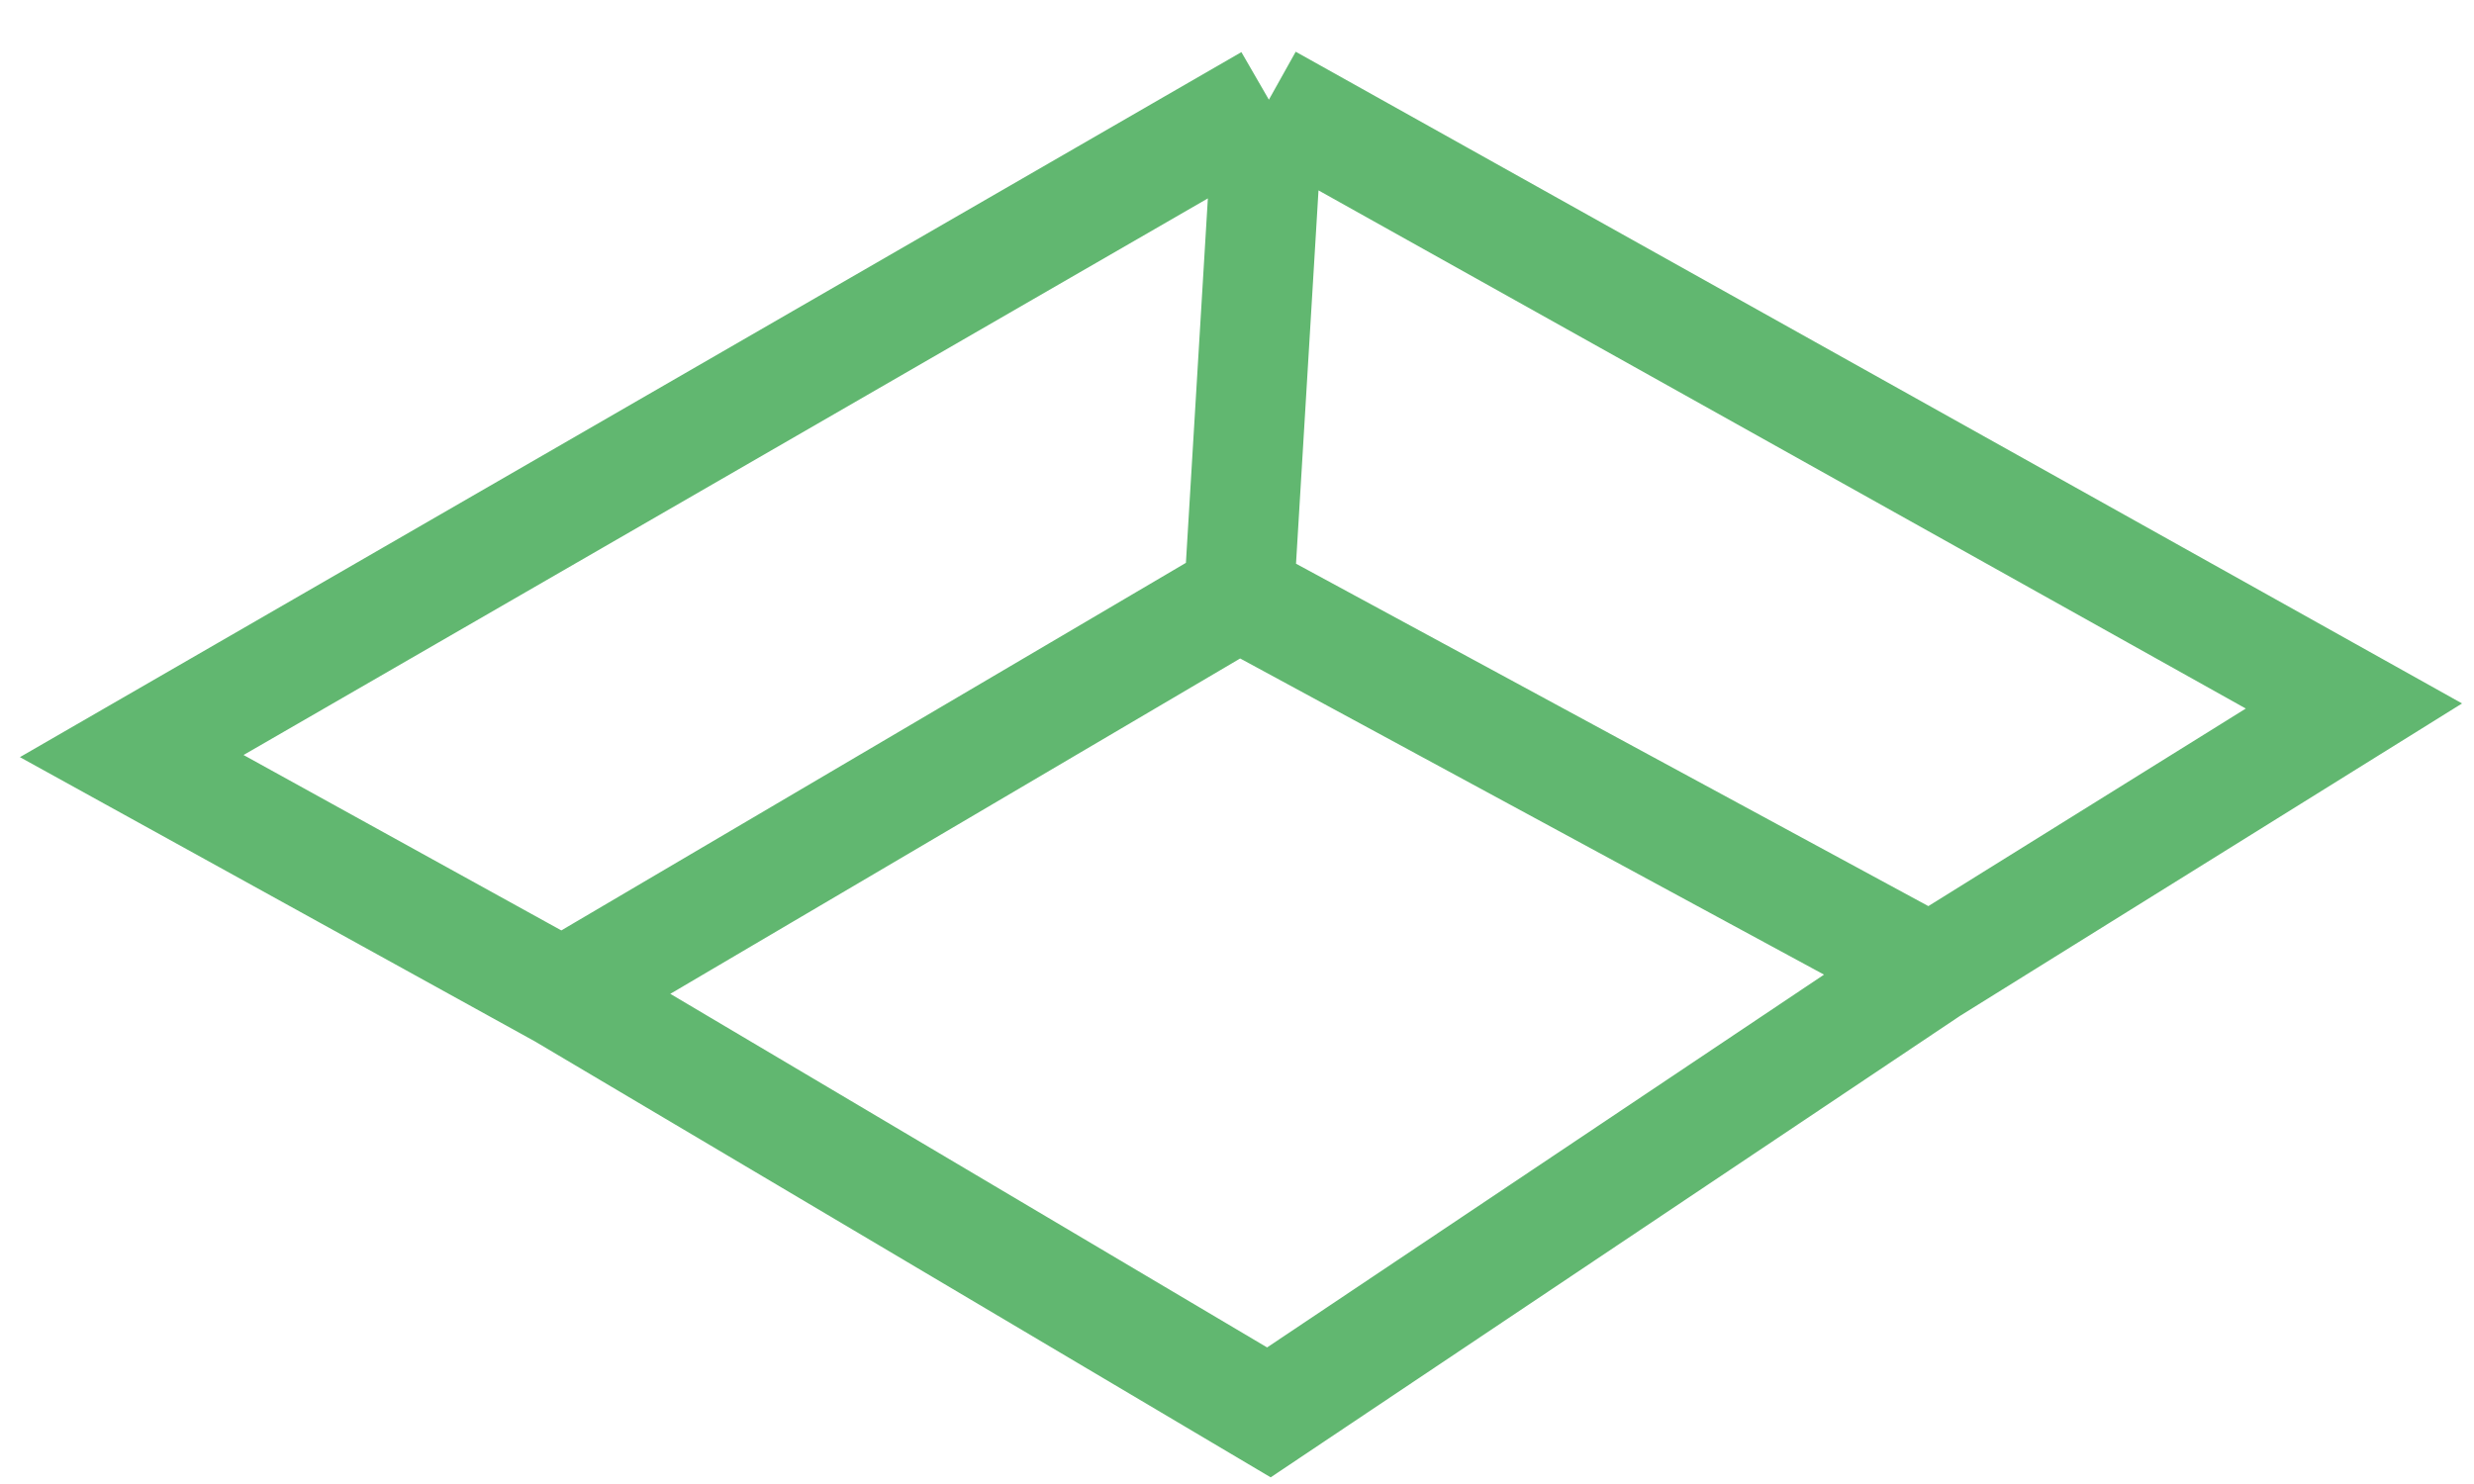 <svg width="45" height="27" viewBox="0 0 45 27" fill="none" xmlns="http://www.w3.org/2000/svg">
<path d="M23.08 1.814L42.816 12.845L35.11 17.642M23.08 1.814L2.396 13.756L10.226 18.079M23.08 1.814L22.537 10.832M22.537 10.832L10.226 18.079M22.537 10.832L35.11 17.642M10.226 18.079L23.08 25.697L35.11 17.642" stroke="#61B770" stroke-width="2"/>
</svg>
